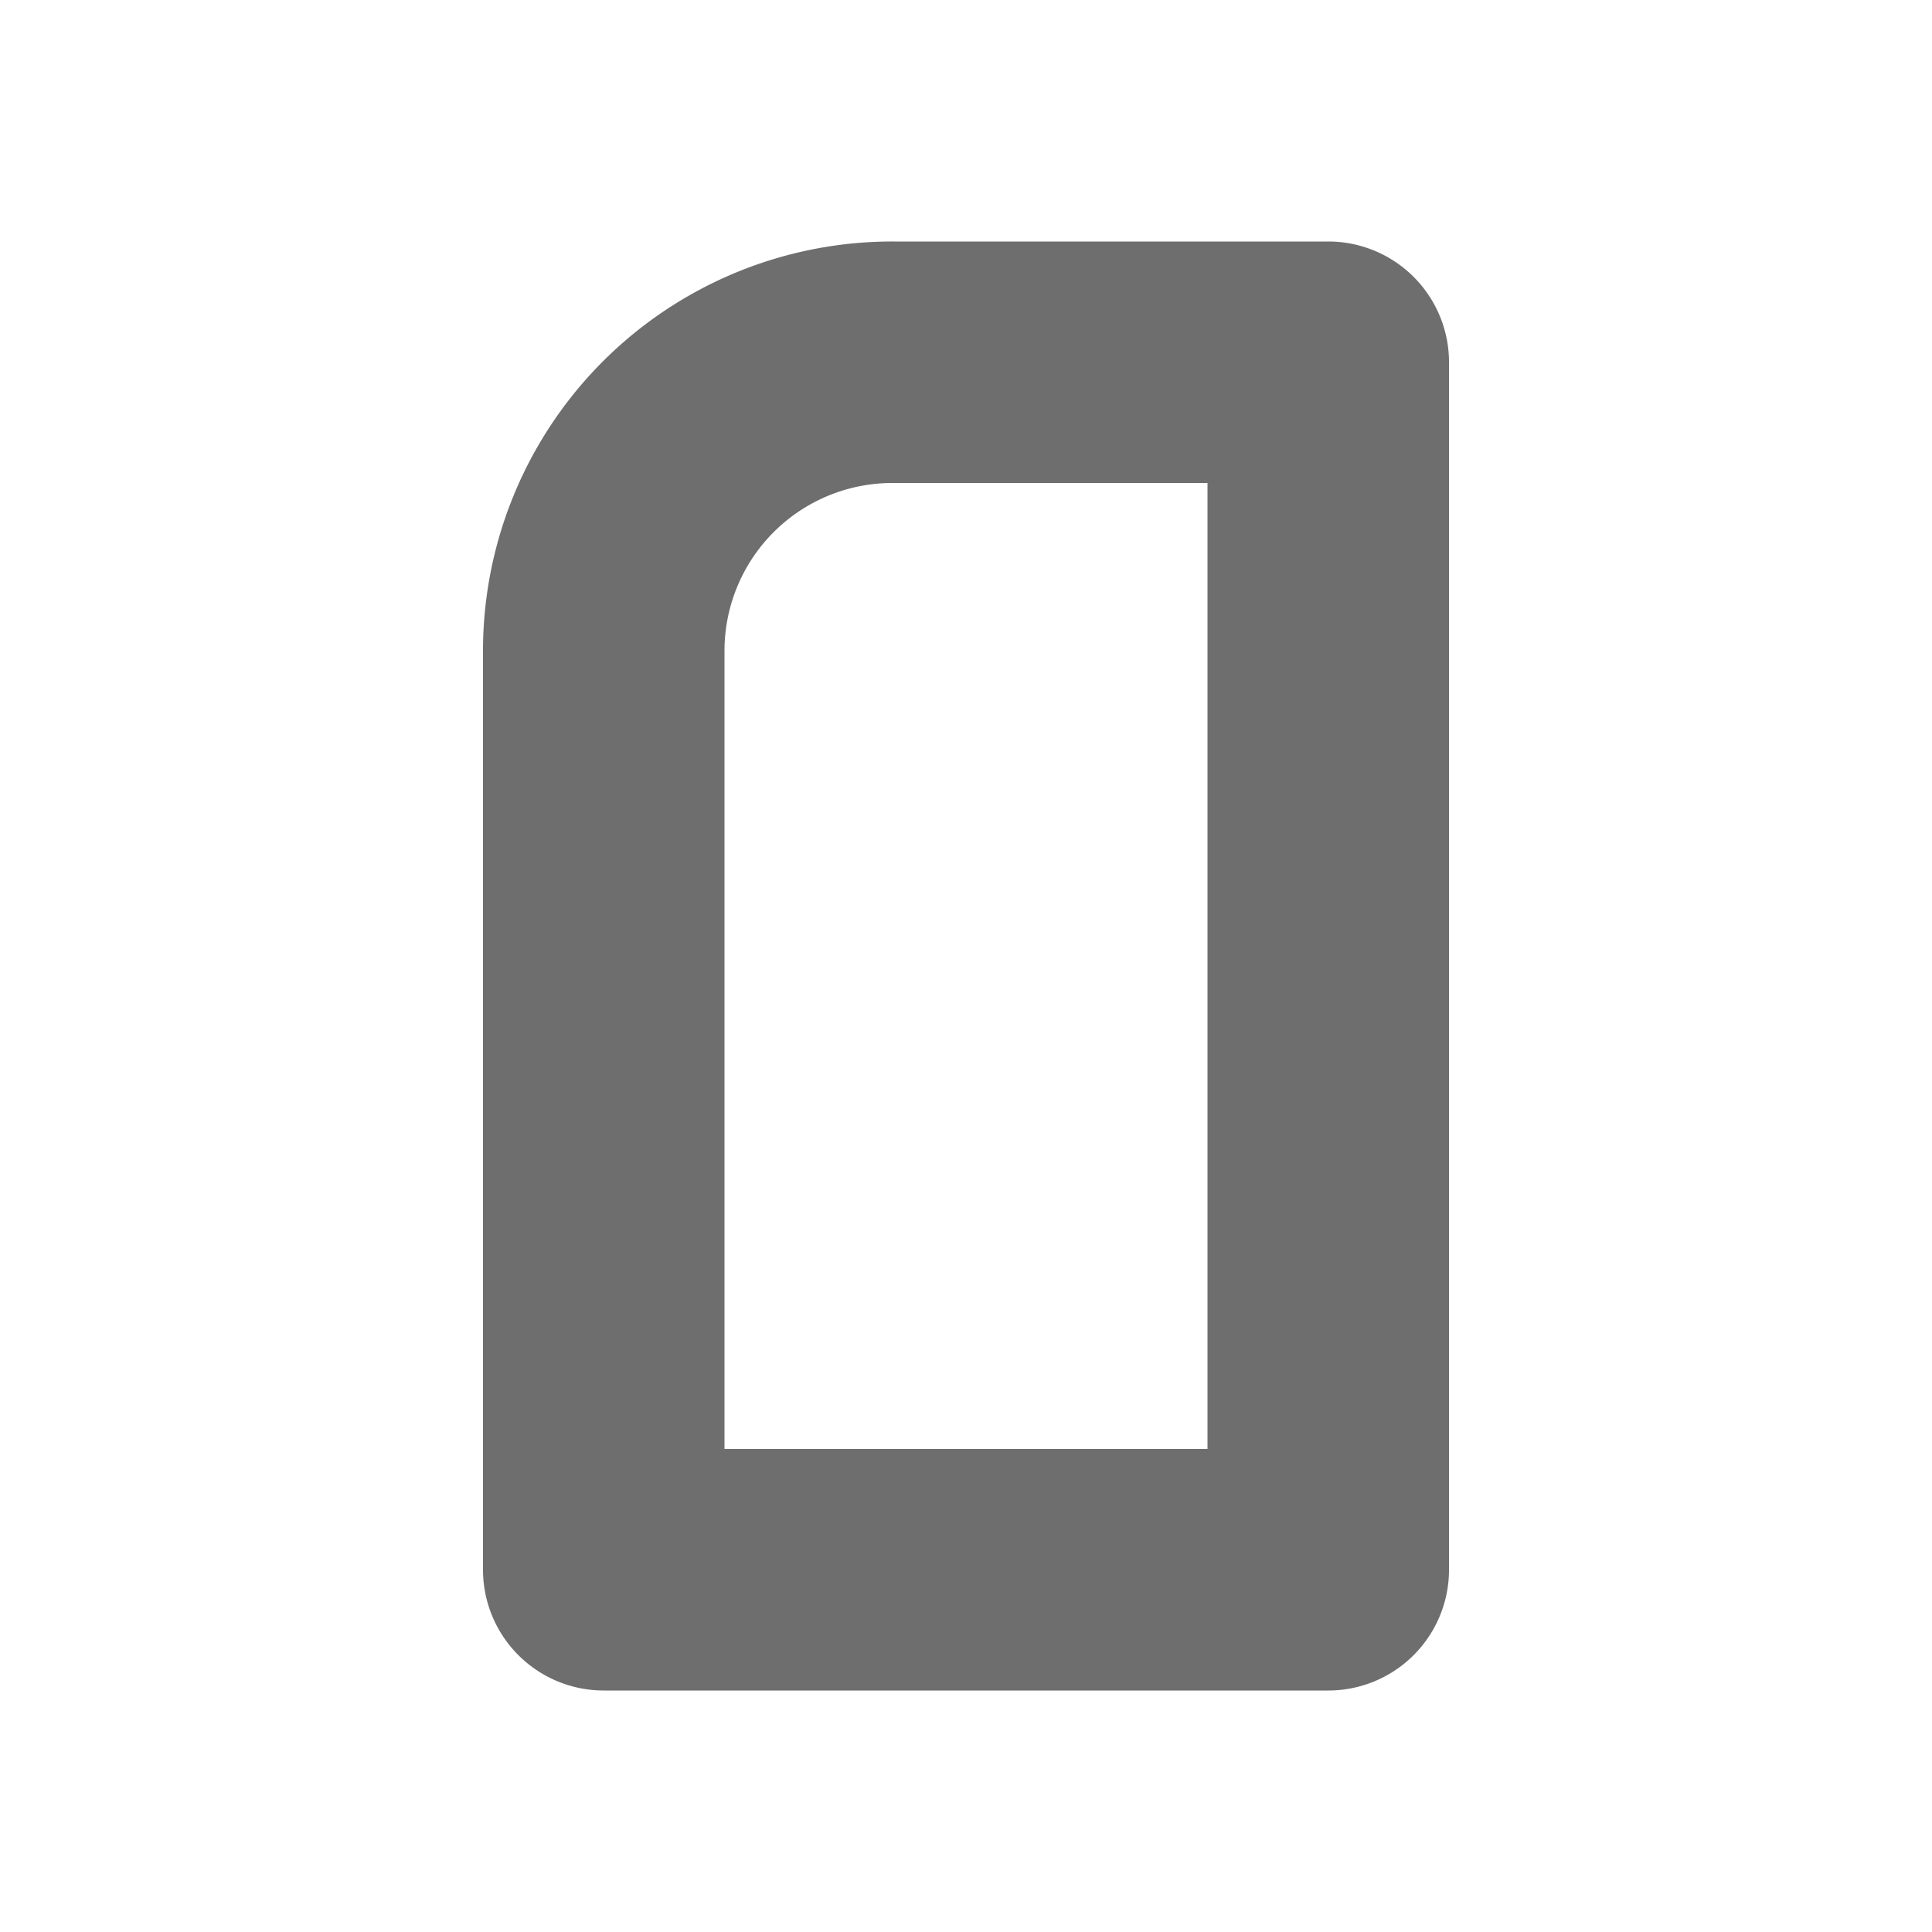 <svg xmlns="http://www.w3.org/2000/svg" width="16" height="16" viewBox="0 0 16 16"><title>catalogue-single</title><path vector-effect="non-scaling-stroke" d="M5,5.4V13m0,0h6V3H7.4A2.39,2.39,0,0,0,5,5.4" fill="none" stroke="#20211f" stroke-linecap="round" stroke-linejoin="round" stroke-width="2" opacity="0.65"/></svg>
